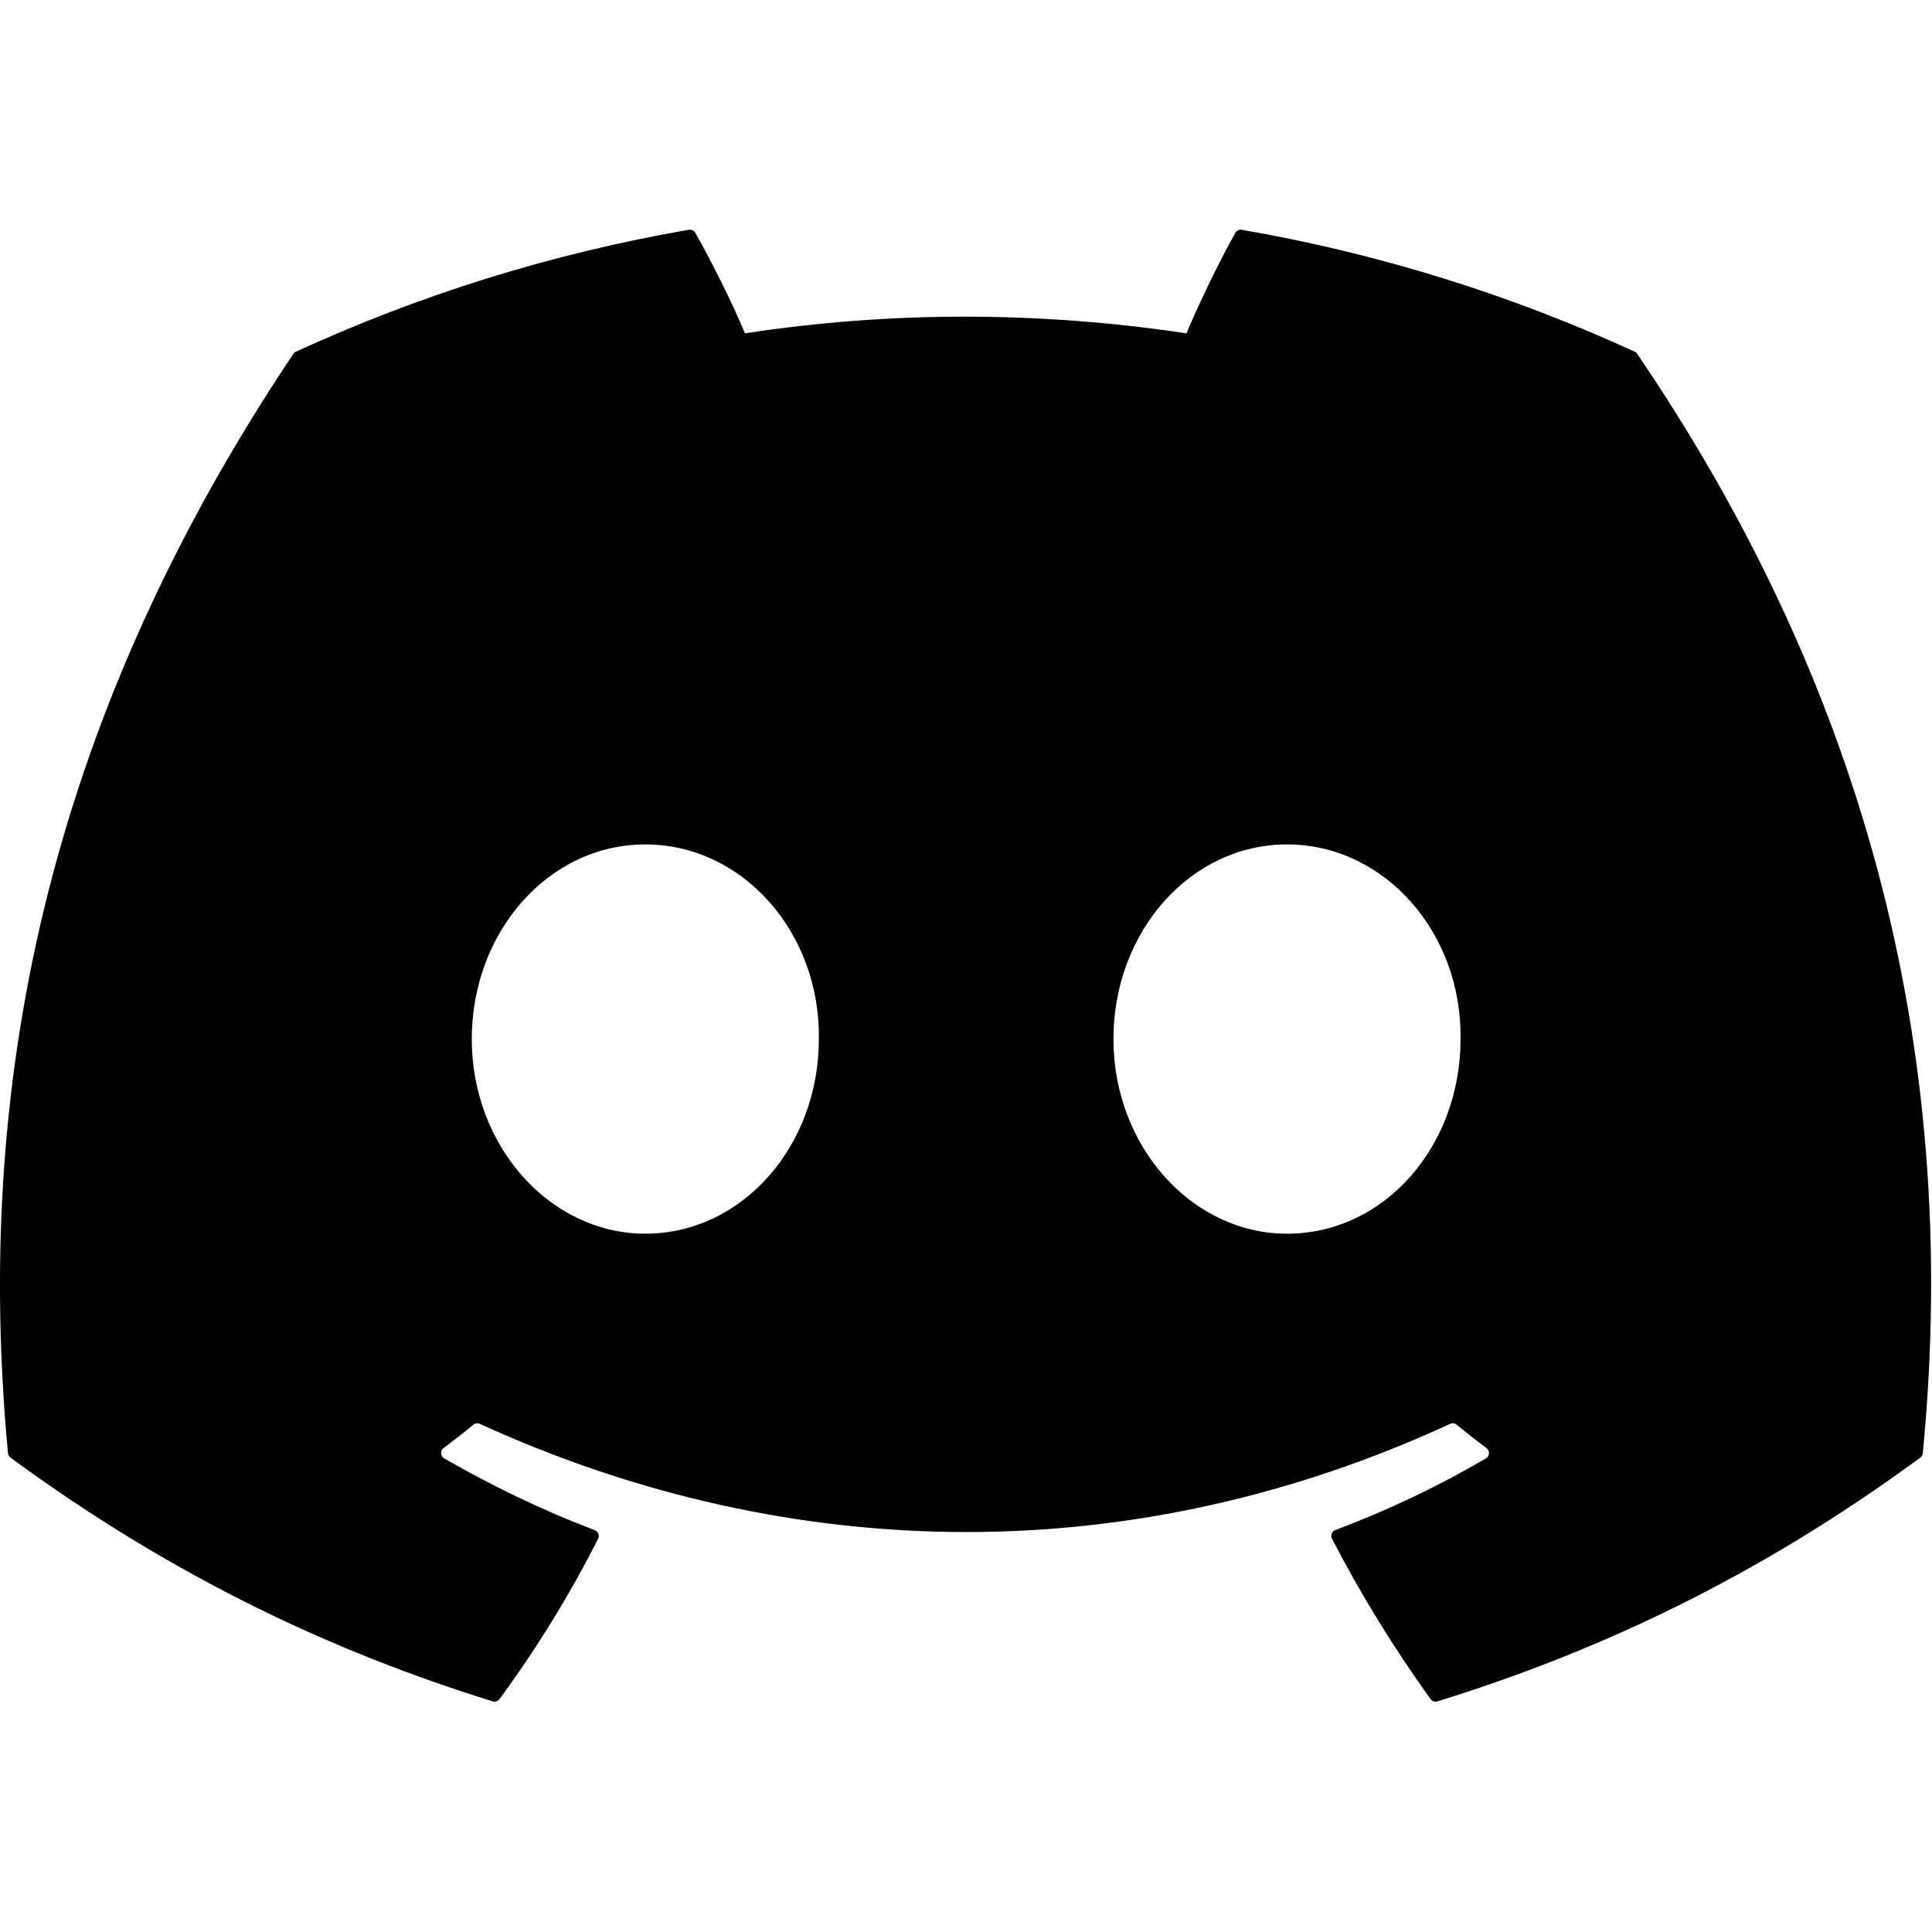 <svg clip-rule="evenodd" fill-rule="evenodd" stroke-linejoin="round" stroke-miterlimit="2" viewBox="0 0 64 64" xmlns="http://www.w3.org/2000/svg" xmlns:xlink="http://www.w3.org/1999/xlink"><clipPath id="a"><path clip-rule="evenodd" d="m114 0h64v64h-64z"/></clipPath><g transform="translate(-114)"><path d="m114 0h64v64h-64z" fill="none"/><g clip-path="url(#a)"><path d="m60.105 4.898c-4.526-2.077-9.378-3.606-14.452-4.483-.093-.016-.185.026-.233.11-.624 1.11-1.315 2.558-1.799 3.697-5.457-.817-10.887-.817-16.232 0-.484-1.164-1.2-2.587-1.827-3.697-.048-.081-.14-.124-.233-.11-5.071.874-9.923 2.404-14.451 4.483-.04.017-.073.045-.095.082-9.205 13.751-11.727 27.164-10.49 40.411.006.065.042.127.093.167 6.073 4.459 11.955 7.167 17.729 8.962.092.028.19-.006.249-.082 1.366-1.865 2.583-3.832 3.627-5.9.061-.121.003-.264-.123-.312-1.931-.733-3.77-1.626-5.539-2.64-.14-.082-.151-.282-.022-.378.372-.279.744-.569 1.1-.862.064-.053.154-.065.229-.031 11.62 5.305 24.199 5.305 35.682 0 .076-.036.165-.025.232.028.356.293.728.586 1.103.865.129.096.12.296-.02.378-1.768 1.034-3.607 1.907-5.541 2.637-.126.048-.182.194-.12.315 1.066 2.065 2.283 4.032 3.624 5.897.056.079.157.113.249.085 5.801-1.795 11.684-4.503 17.757-8.962.053-.04.087-.099.092-.164 1.481-15.315-2.479-28.618-10.497-40.412-.02-.039-.053-.067-.092-.084zm-36.379 32.427c-3.498 0-6.381-3.211-6.381-7.156 0-3.944 2.827-7.156 6.381-7.156 3.582 0 6.437 3.24 6.381 7.156 0 3.945-2.827 7.156-6.381 7.156zm23.592 0c-3.498 0-6.381-3.211-6.381-7.156 0-3.944 2.827-7.156 6.381-7.156 3.582 0 6.437 3.24 6.381 7.156 0 3.945-2.799 7.156-6.381 7.156z" fill-rule="nonzero" transform="matrix(.901 0 0 .901 114 7.238)"/></g></g></svg>